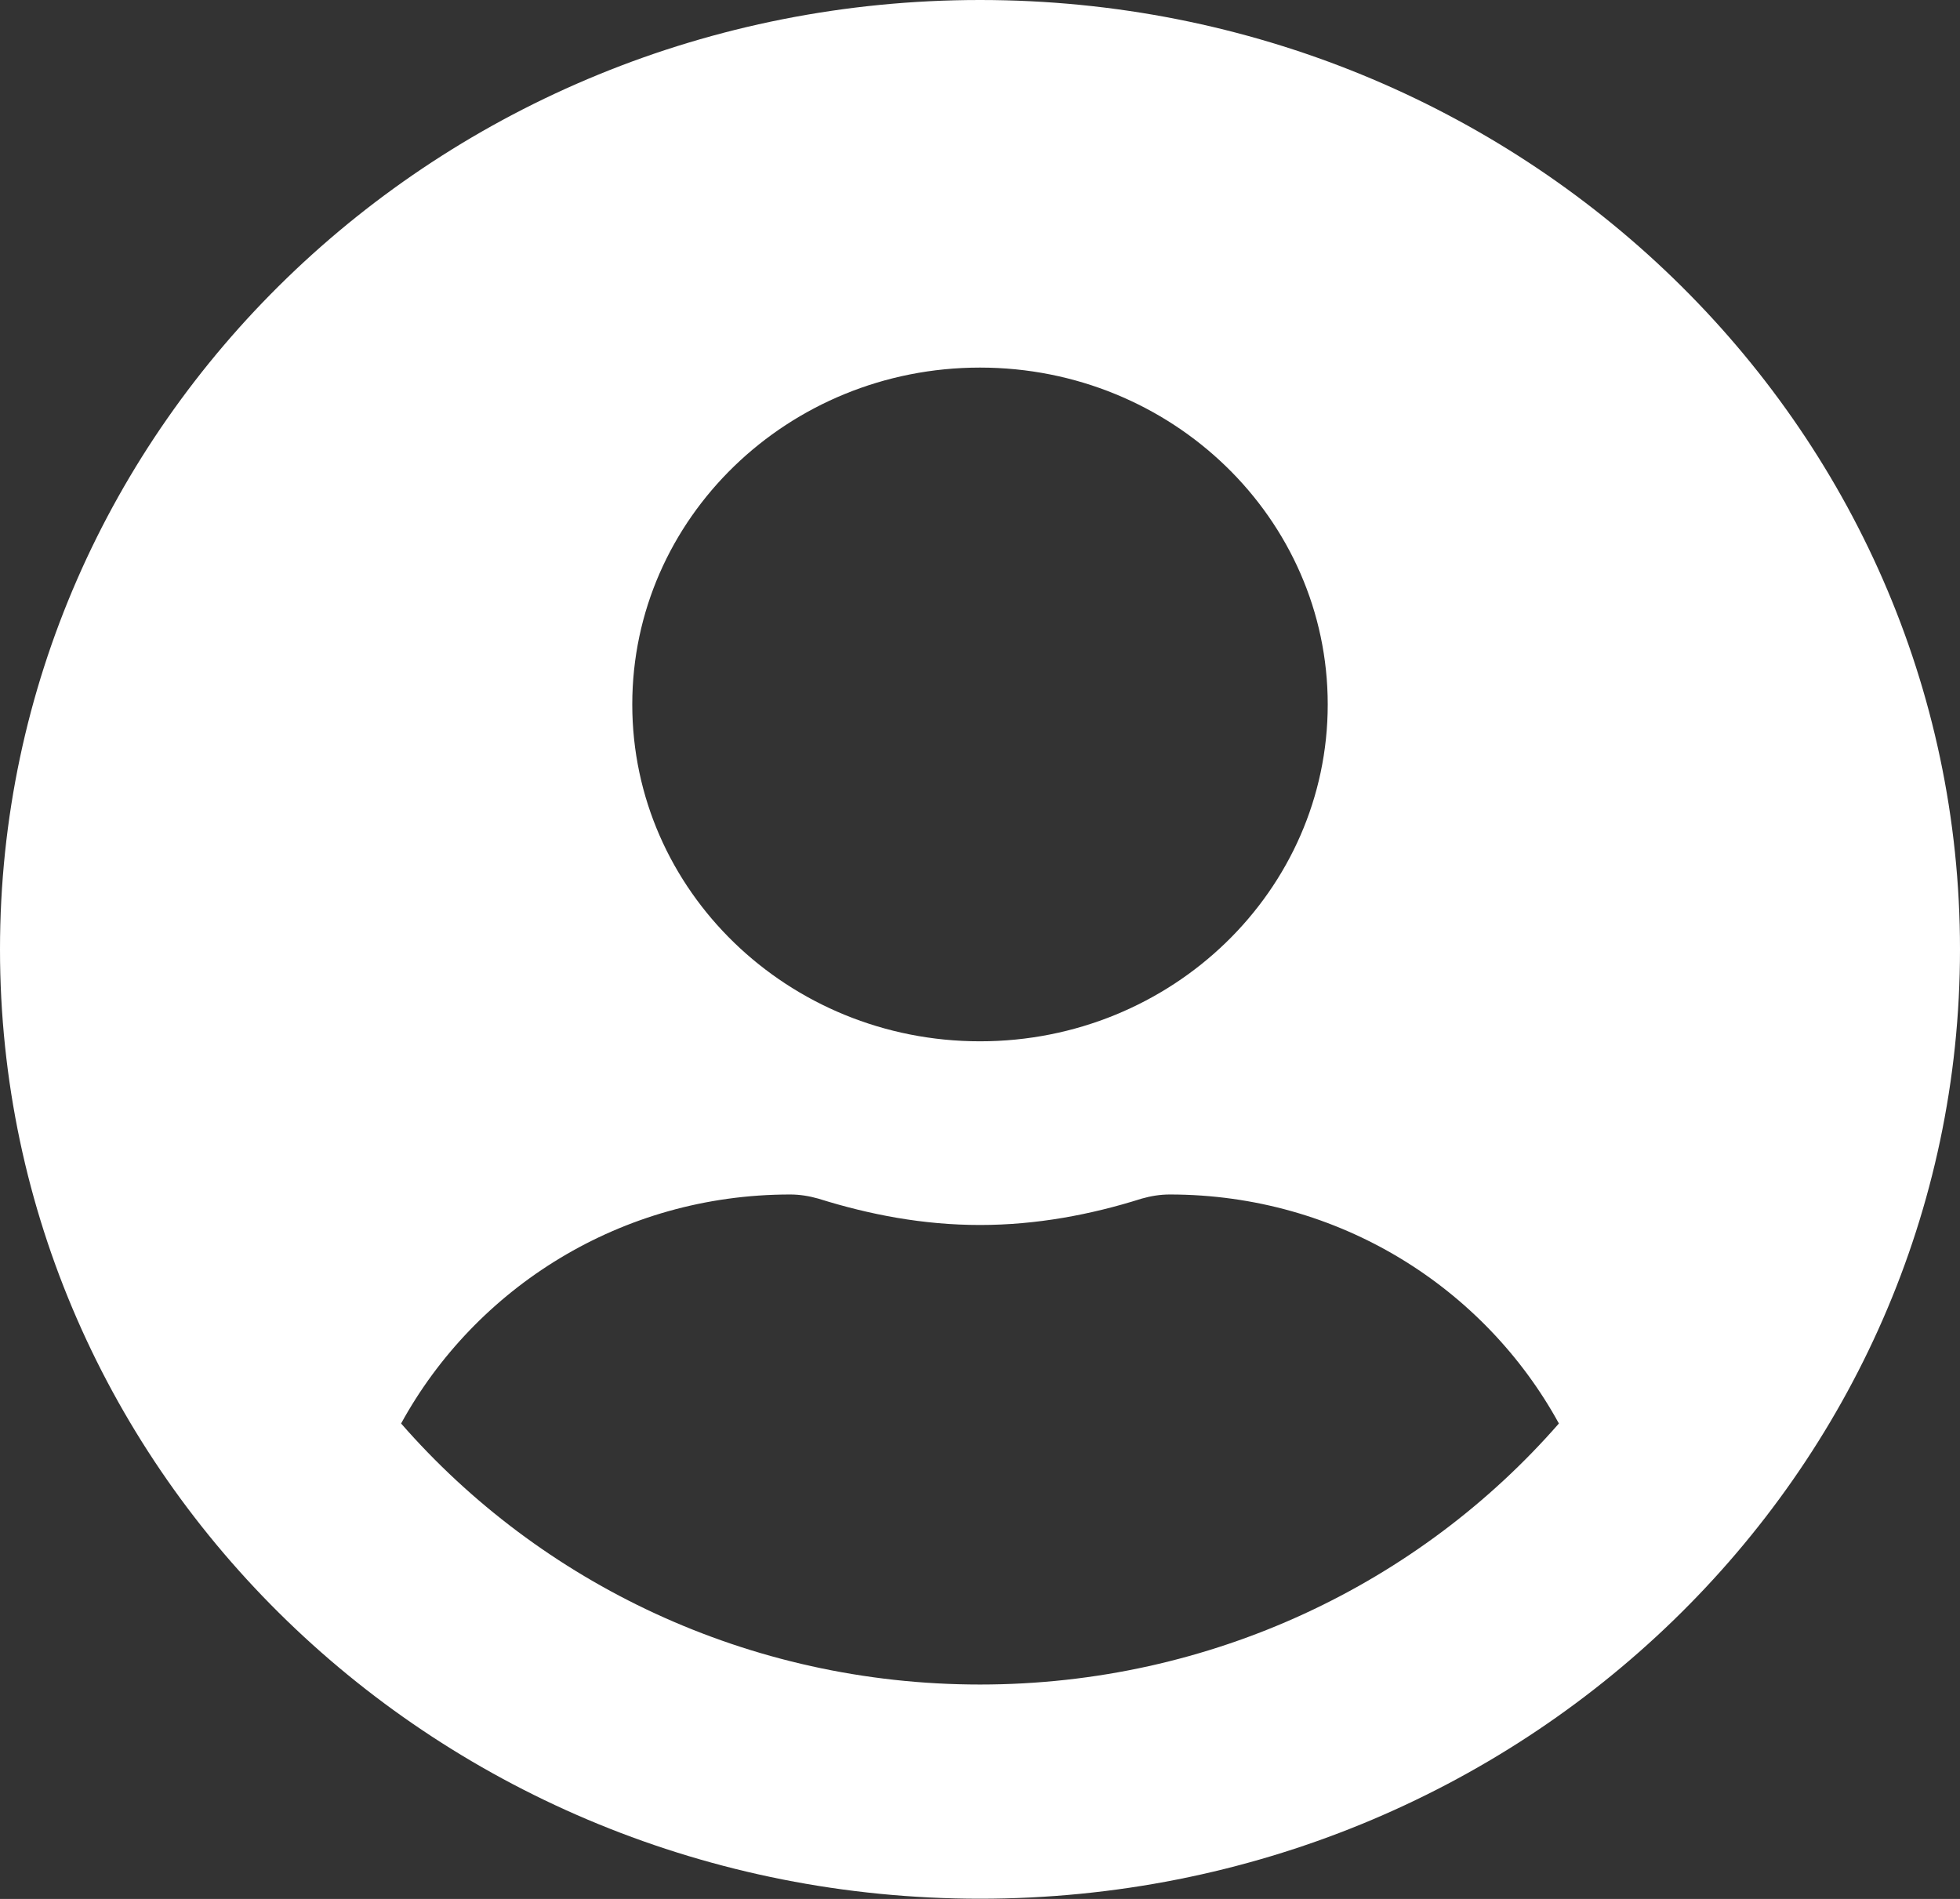 <?xml version="1.0" encoding="UTF-8" standalone="no"?>
<!-- Created with Inkscape (http://www.inkscape.org/) -->

<svg
   width="8.996mm"
   height="8.715mm"
   viewBox="0 0 8.996 8.715"
   version="1.1"
   id="svg5"
   xmlns:inkscape="http://www.inkscape.org/namespaces/inkscape"
   xmlns:sodipodi="http://sodipodi.sourceforge.net/DTD/sodipodi-0.dtd"
   xmlns="http://www.w3.org/2000/svg"
   xmlns:svg="http://www.w3.org/2000/svg">
  <rect x="0" y="0" width="8.996" height="8.715" fill="#333333" stroke="none"/>
  <sodipodi:namedview
     id="namedview7"
     pagecolor="#505050"
     bordercolor="#eeeeee"
     borderopacity="1"
     inkscape:showpageshadow="0"
     inkscape:pageopacity="0"
     inkscape:pagecheckerboard="0"
     inkscape:deskcolor="#505050"
     inkscape:document-units="mm"
     showgrid="false" />
  <defs
     id="defs2" />
  <g
     inkscape:label="Layer 1"
     inkscape:groupmode="layer"
     id="layer1"
     transform="translate(-184.362,-238.186)">
    <path
       d="m 188.86,238.186 c -2.485,0 -4.498,1.95 -4.498,4.357 0,2.407 2.013,4.357 4.498,4.357 2.485,0 4.498,-1.95 4.498,-4.357 0,-2.407 -2.013,-4.357 -4.498,-4.357 z m 0,1.687 c 0.881,0 1.596,0.692 1.596,1.546 0,0.854 -0.715,1.546 -1.596,1.546 -0.881,0 -1.596,-0.692 -1.596,-1.546 0,-0.854 0.715,-1.546 1.596,-1.546 z m 0,6.044 c -1.065,0 -2.019,-0.467 -2.657,-1.198 0.341,-0.622 1.008,-1.051 1.786,-1.051 0.043,0 0.087,0.007 0.129,0.019 0.236,0.074 0.482,0.121 0.742,0.121 0.259,0 0.508,-0.047 0.742,-0.121 0.042,-0.012 0.085,-0.019 0.129,-0.019 0.778,0 1.445,0.429 1.786,1.051 -0.638,0.731 -1.592,1.198 -2.657,1.198 z"
       fill="#ffffff"
       id="path1210"
       style="stroke-width:0.265" />
  </g>
</svg>
